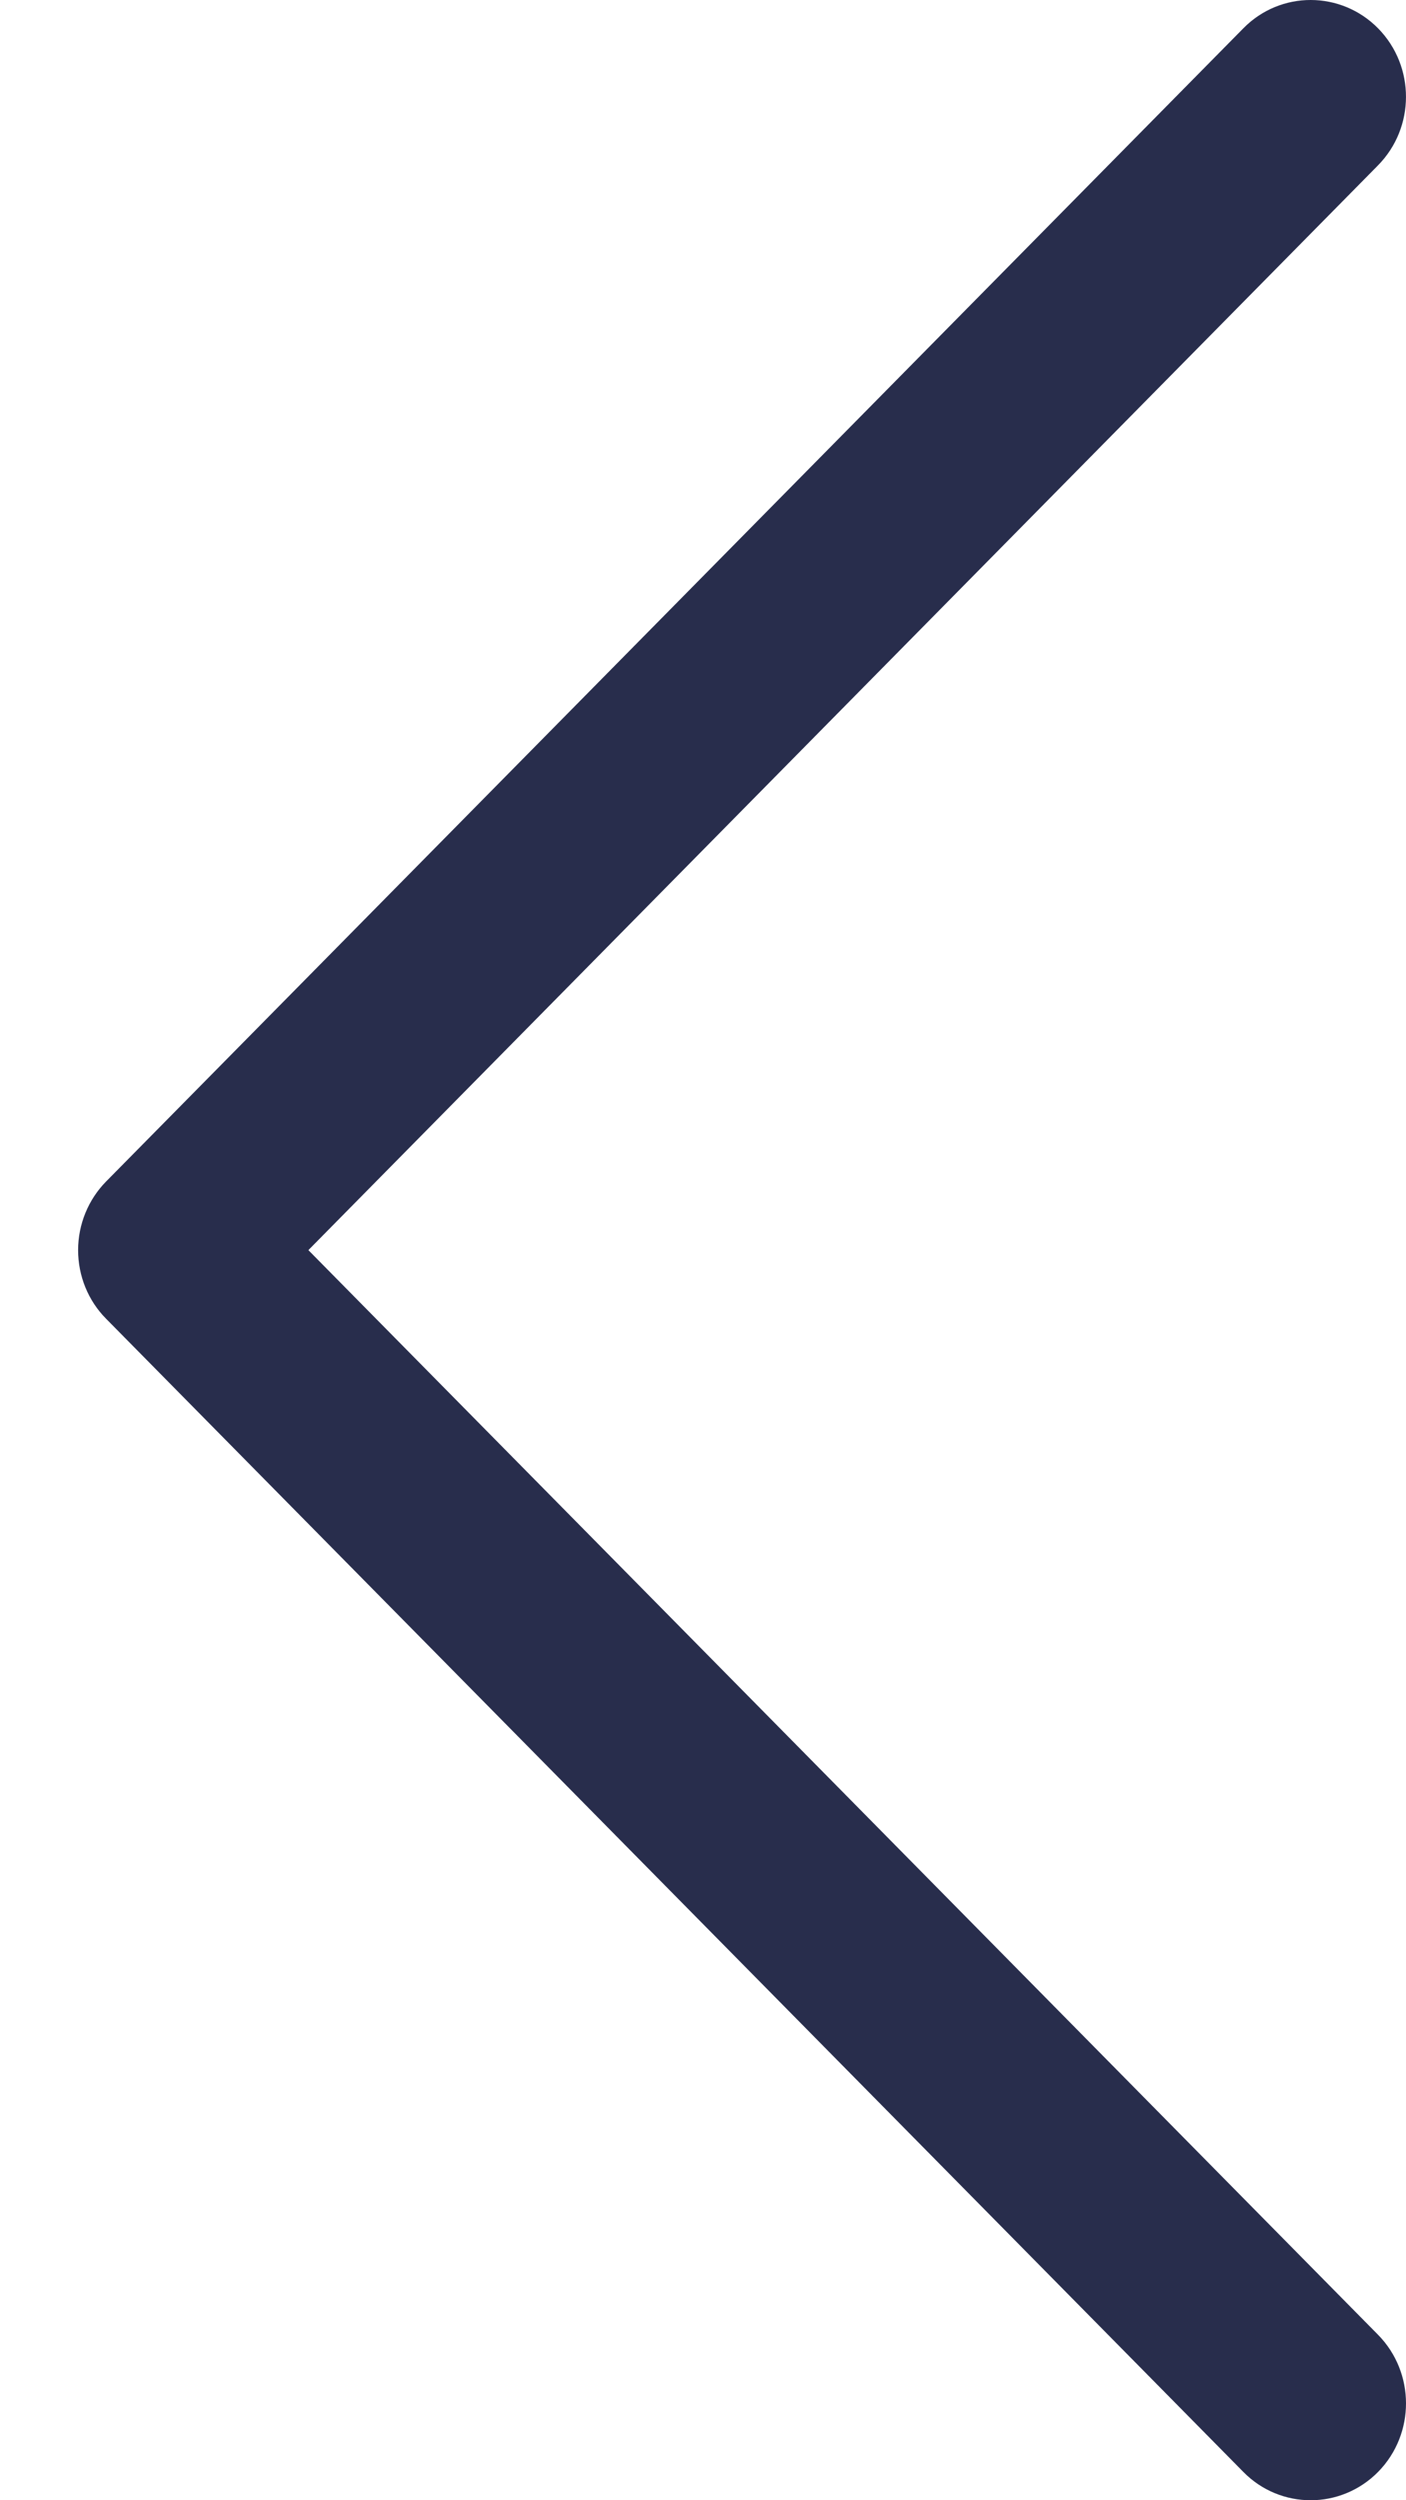 <svg width="9" height="16" viewBox="0 0 9 16" fill="none" xmlns="http://www.w3.org/2000/svg">
<path d="M0.679 7.561L7.959 0.181C8.197 -0.061 8.584 -0.06 8.822 0.182C9.06 0.425 9.059 0.817 8.82 1.059L1.974 8L8.821 14.941C9.059 15.183 9.06 15.575 8.822 15.818C8.703 15.939 8.546 16 8.39 16C8.234 16 8.078 15.94 7.959 15.819L0.679 8.439C0.564 8.323 0.5 8.165 0.5 8C0.5 7.835 0.565 7.677 0.679 7.561Z" fill="#282D4C"/>
</svg>
